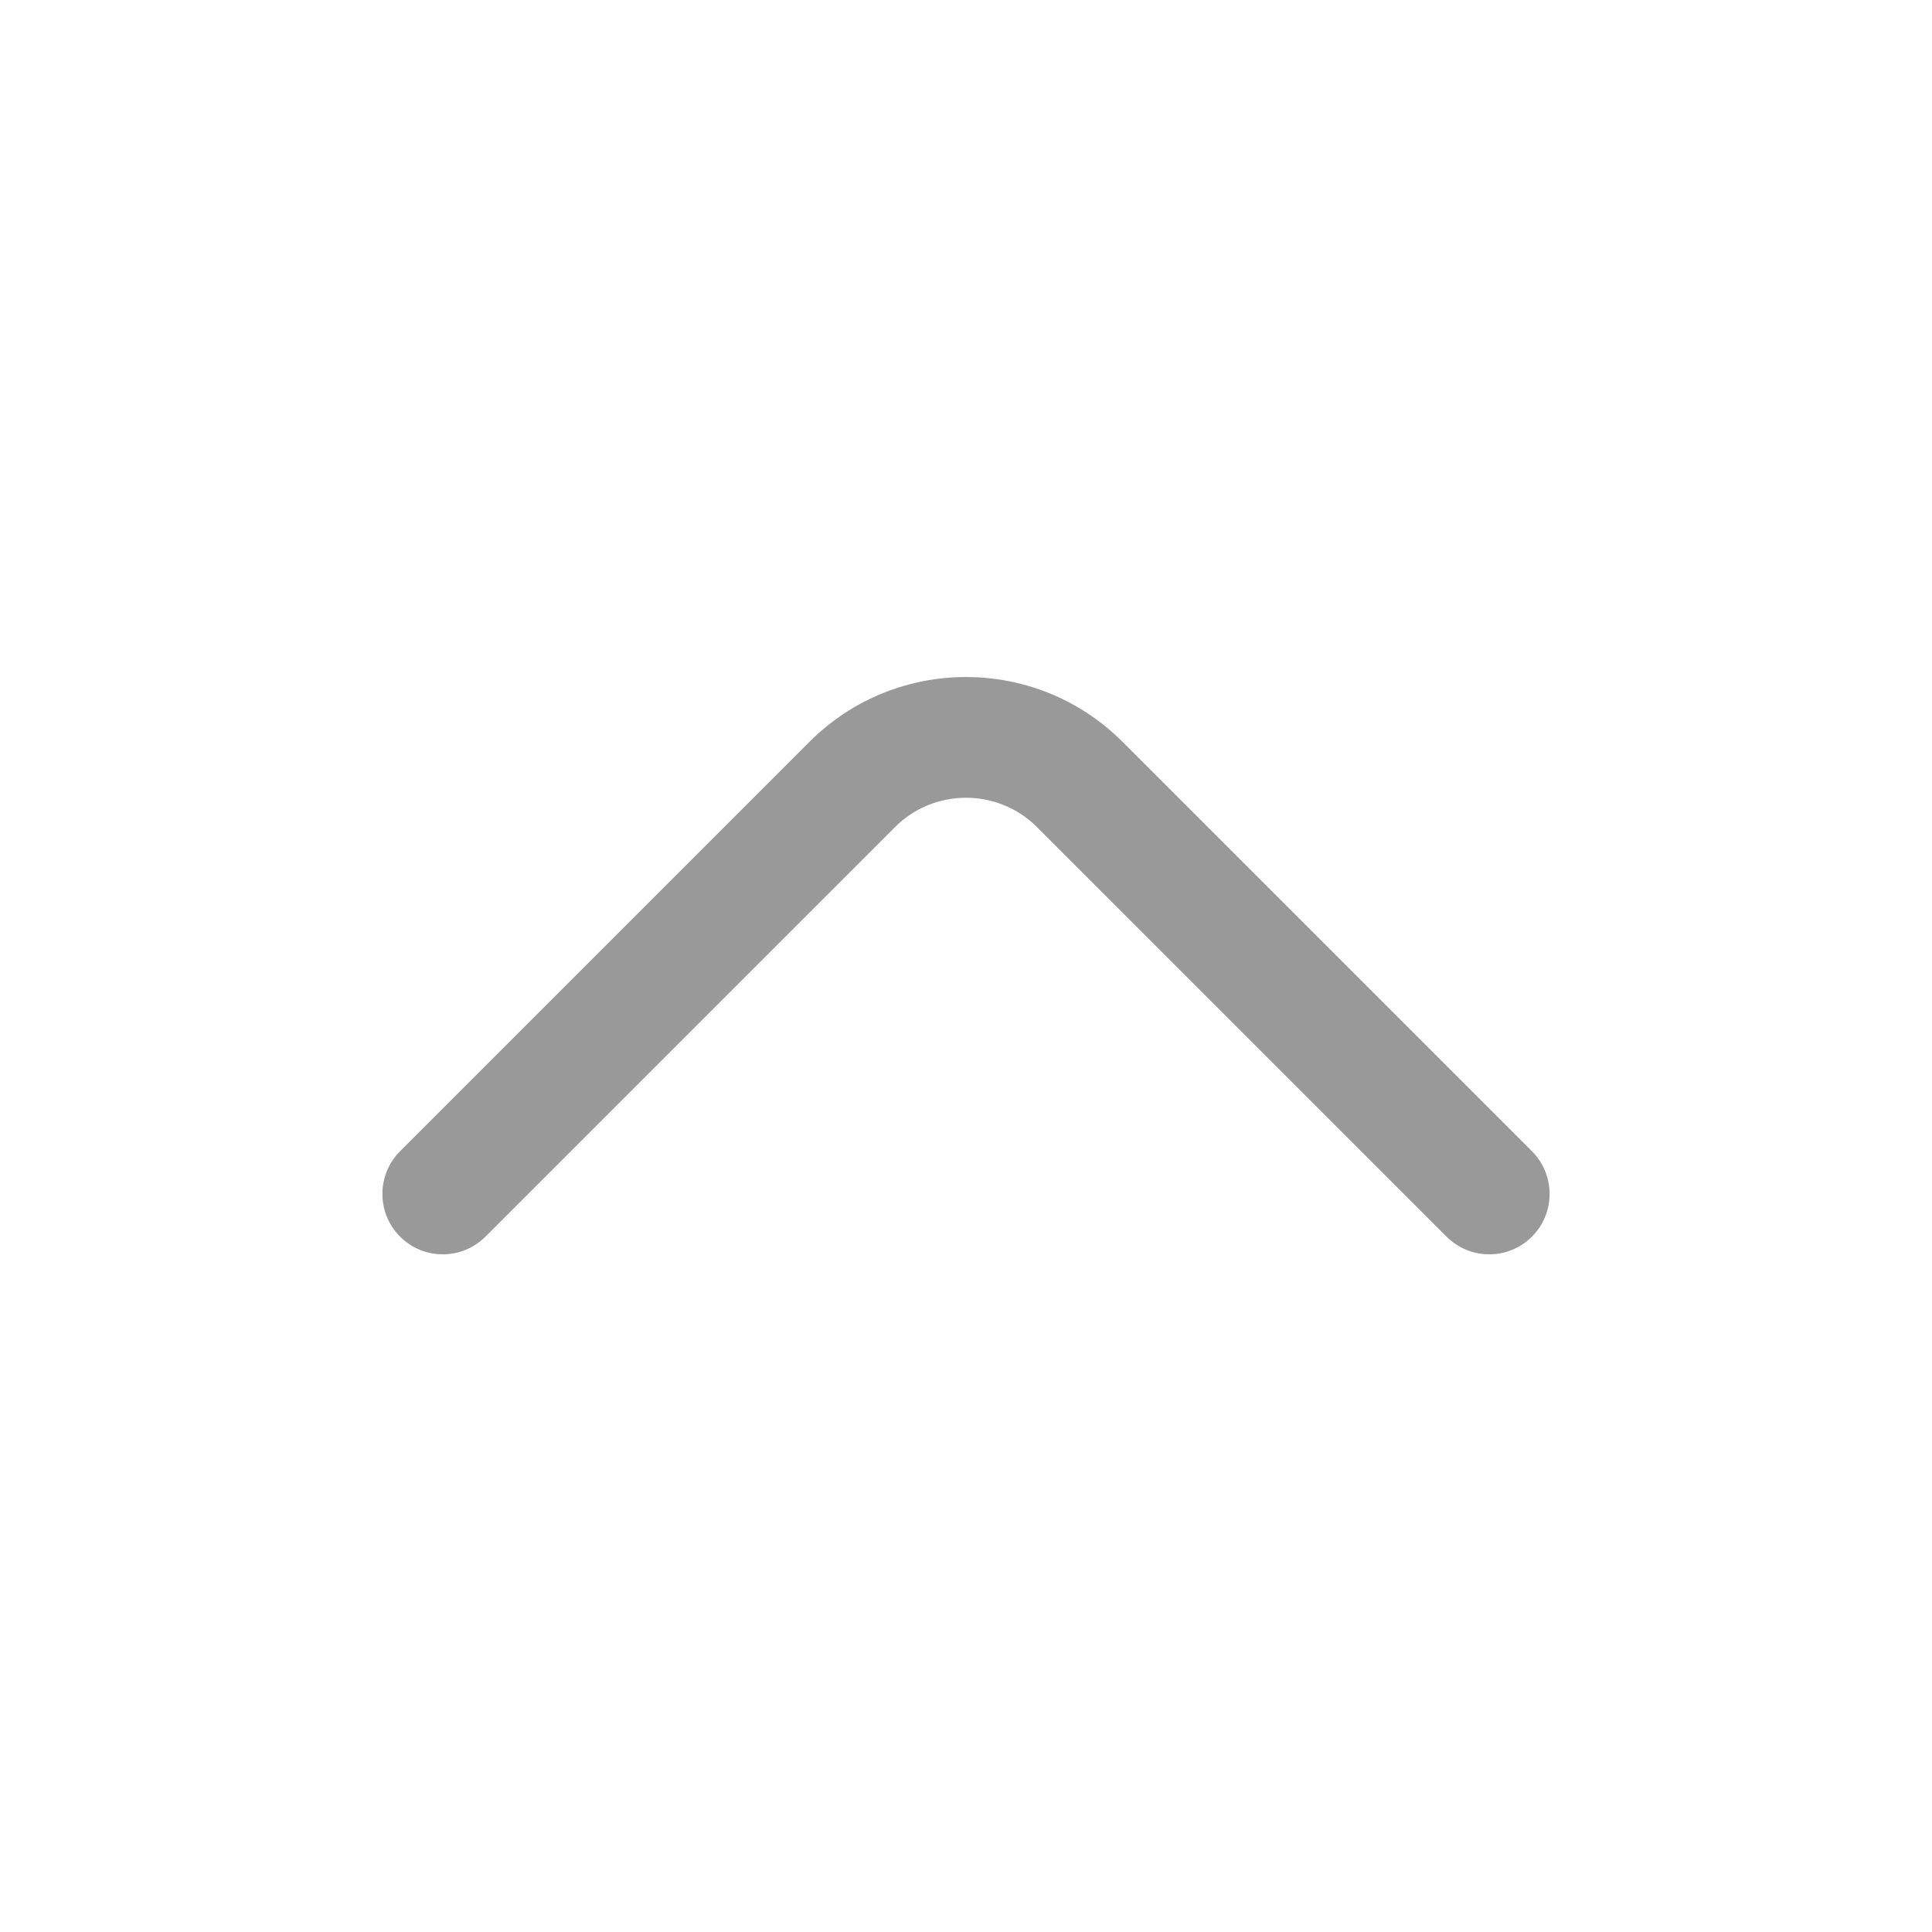<svg width="24" height="24" viewBox="0 0 24 24" fill="none" xmlns="http://www.w3.org/2000/svg">
<path opacity="0.4" fill-rule="evenodd" clip-rule="evenodd" d="M12.884 10.276C12.396 9.788 11.604 9.788 11.116 10.276L6.03 15.362C5.737 15.655 5.263 15.655 4.97 15.362C4.677 15.069 4.677 14.594 4.97 14.301L10.056 9.215C11.129 8.142 12.871 8.142 13.944 9.215L19.03 14.301C19.323 14.594 19.323 15.069 19.03 15.362C18.737 15.655 18.263 15.655 17.97 15.362L12.884 10.276Z" fill="#020203"/>
</svg>
